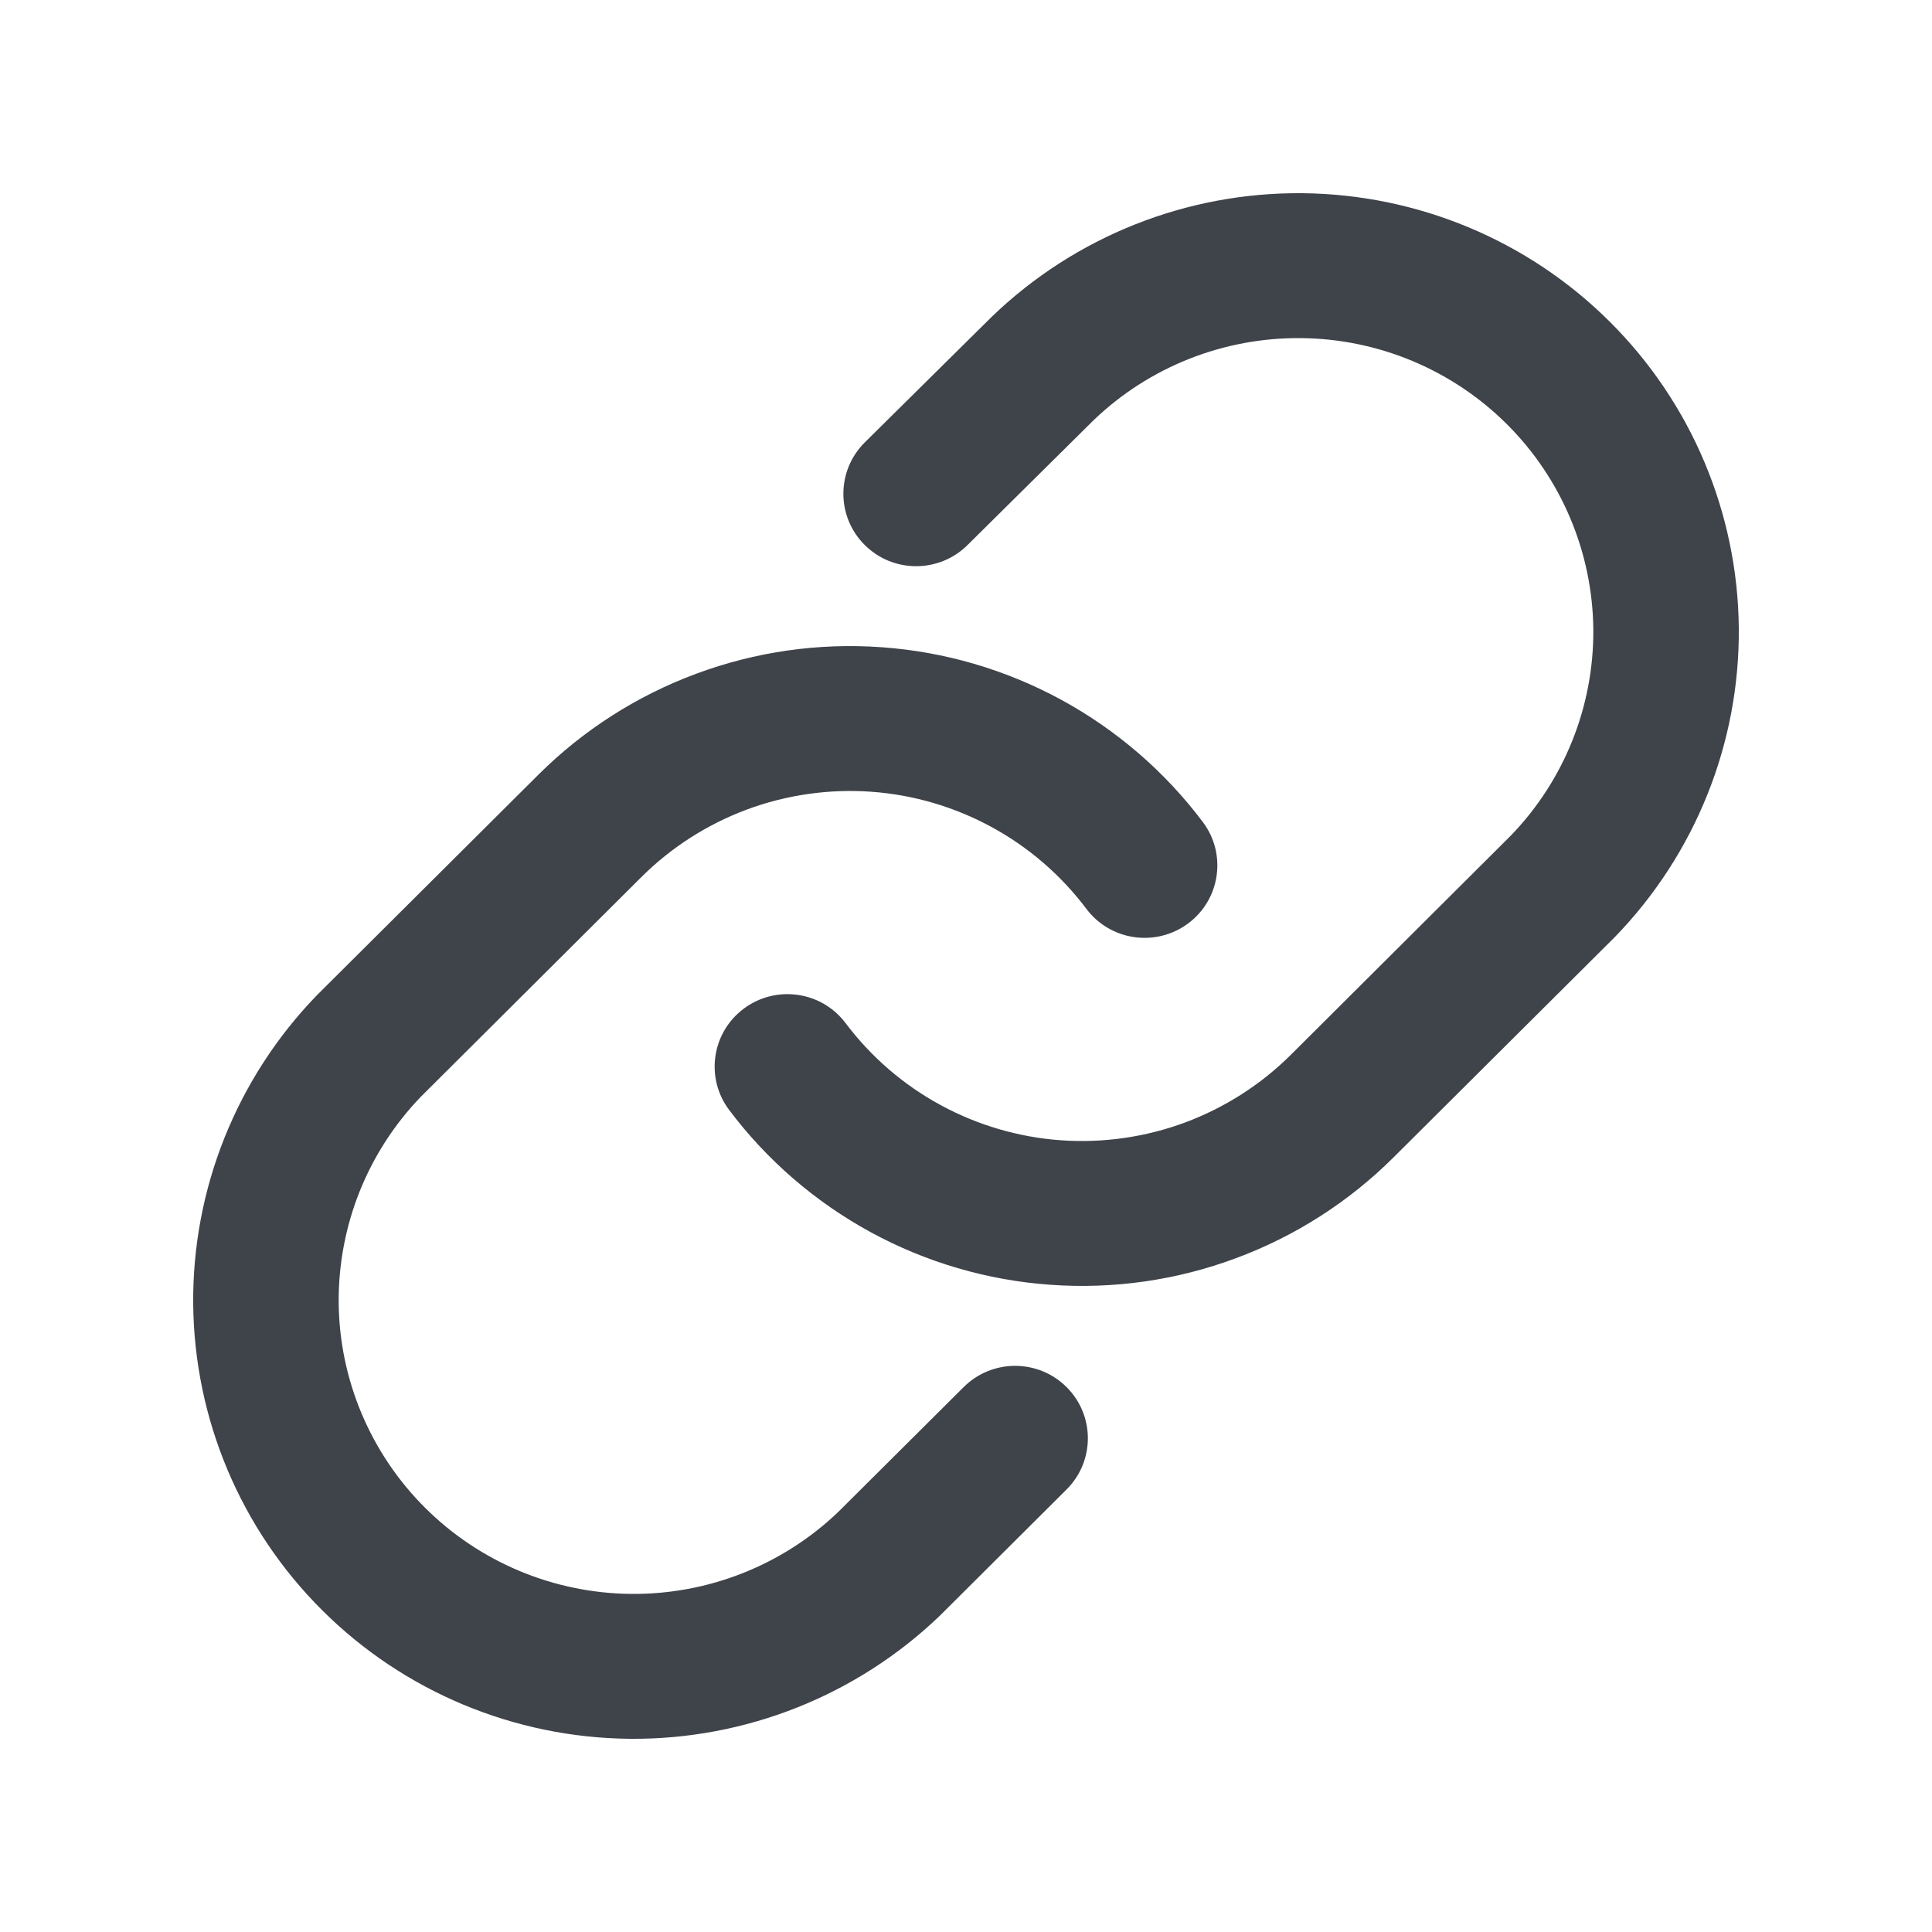 <svg width="20" height="20" viewBox="0 0 20 20" fill="none" xmlns="http://www.w3.org/2000/svg">
<path fill-rule="evenodd" clip-rule="evenodd" d="M13.479 2C12.283 1.99 11.131 2.448 10.271 3.275L8.953 4.579C8.658 4.871 8.656 5.346 8.95 5.64C9.243 5.934 9.72 5.935 10.015 5.643L11.321 4.35C11.896 3.798 12.666 3.493 13.466 3.5C14.267 3.507 15.033 3.827 15.599 4.391C16.165 4.955 16.486 5.718 16.494 6.515C16.5 7.311 16.194 8.077 15.64 8.65L13.361 10.921C13.051 11.229 12.678 11.467 12.268 11.62C11.857 11.772 11.419 11.835 10.982 11.804C10.545 11.773 10.12 11.648 9.736 11.439C9.351 11.23 9.017 10.941 8.754 10.592C8.505 10.26 8.033 10.193 7.7 10.441C7.367 10.689 7.299 11.159 7.548 11.49C7.94 12.012 8.44 12.443 9.014 12.756C9.587 13.068 10.222 13.254 10.874 13.3C11.527 13.347 12.182 13.253 12.794 13.025C13.407 12.798 13.964 12.441 14.426 11.981L16.711 9.706L16.72 9.697C17.55 8.84 18.01 7.693 18 6.502C17.989 5.311 17.51 4.172 16.664 3.33C15.819 2.488 14.675 2.011 13.479 2ZM9.125 6.7C8.473 6.653 7.818 6.747 7.206 6.975C6.593 7.202 6.036 7.559 5.574 8.019L3.289 10.294L3.28 10.303C2.45 11.16 1.99 12.307 2 13.498C2.011 14.689 2.49 15.828 3.336 16.67C4.181 17.512 5.325 17.989 6.521 18C7.717 18.01 8.869 17.552 9.73 16.725L11.041 15.419C11.335 15.126 11.335 14.652 11.041 14.359C10.747 14.066 10.27 14.066 9.976 14.359L8.679 15.65C8.103 16.202 7.333 16.507 6.534 16.5C5.734 16.493 4.967 16.173 4.401 15.609C3.835 15.045 3.513 14.282 3.506 13.485C3.5 12.689 3.806 11.923 4.36 11.35L6.639 9.08C6.949 8.771 7.322 8.533 7.732 8.38C8.142 8.228 8.581 8.165 9.018 8.196C9.455 8.227 9.88 8.352 10.264 8.561C10.649 8.77 10.983 9.059 11.246 9.408C11.495 9.74 11.967 9.807 12.3 9.559C12.633 9.311 12.701 8.841 12.452 8.51C12.06 7.988 11.56 7.557 10.986 7.244C10.412 6.932 9.778 6.746 9.125 6.7Z" fill="#3F434A"/>
</svg>
